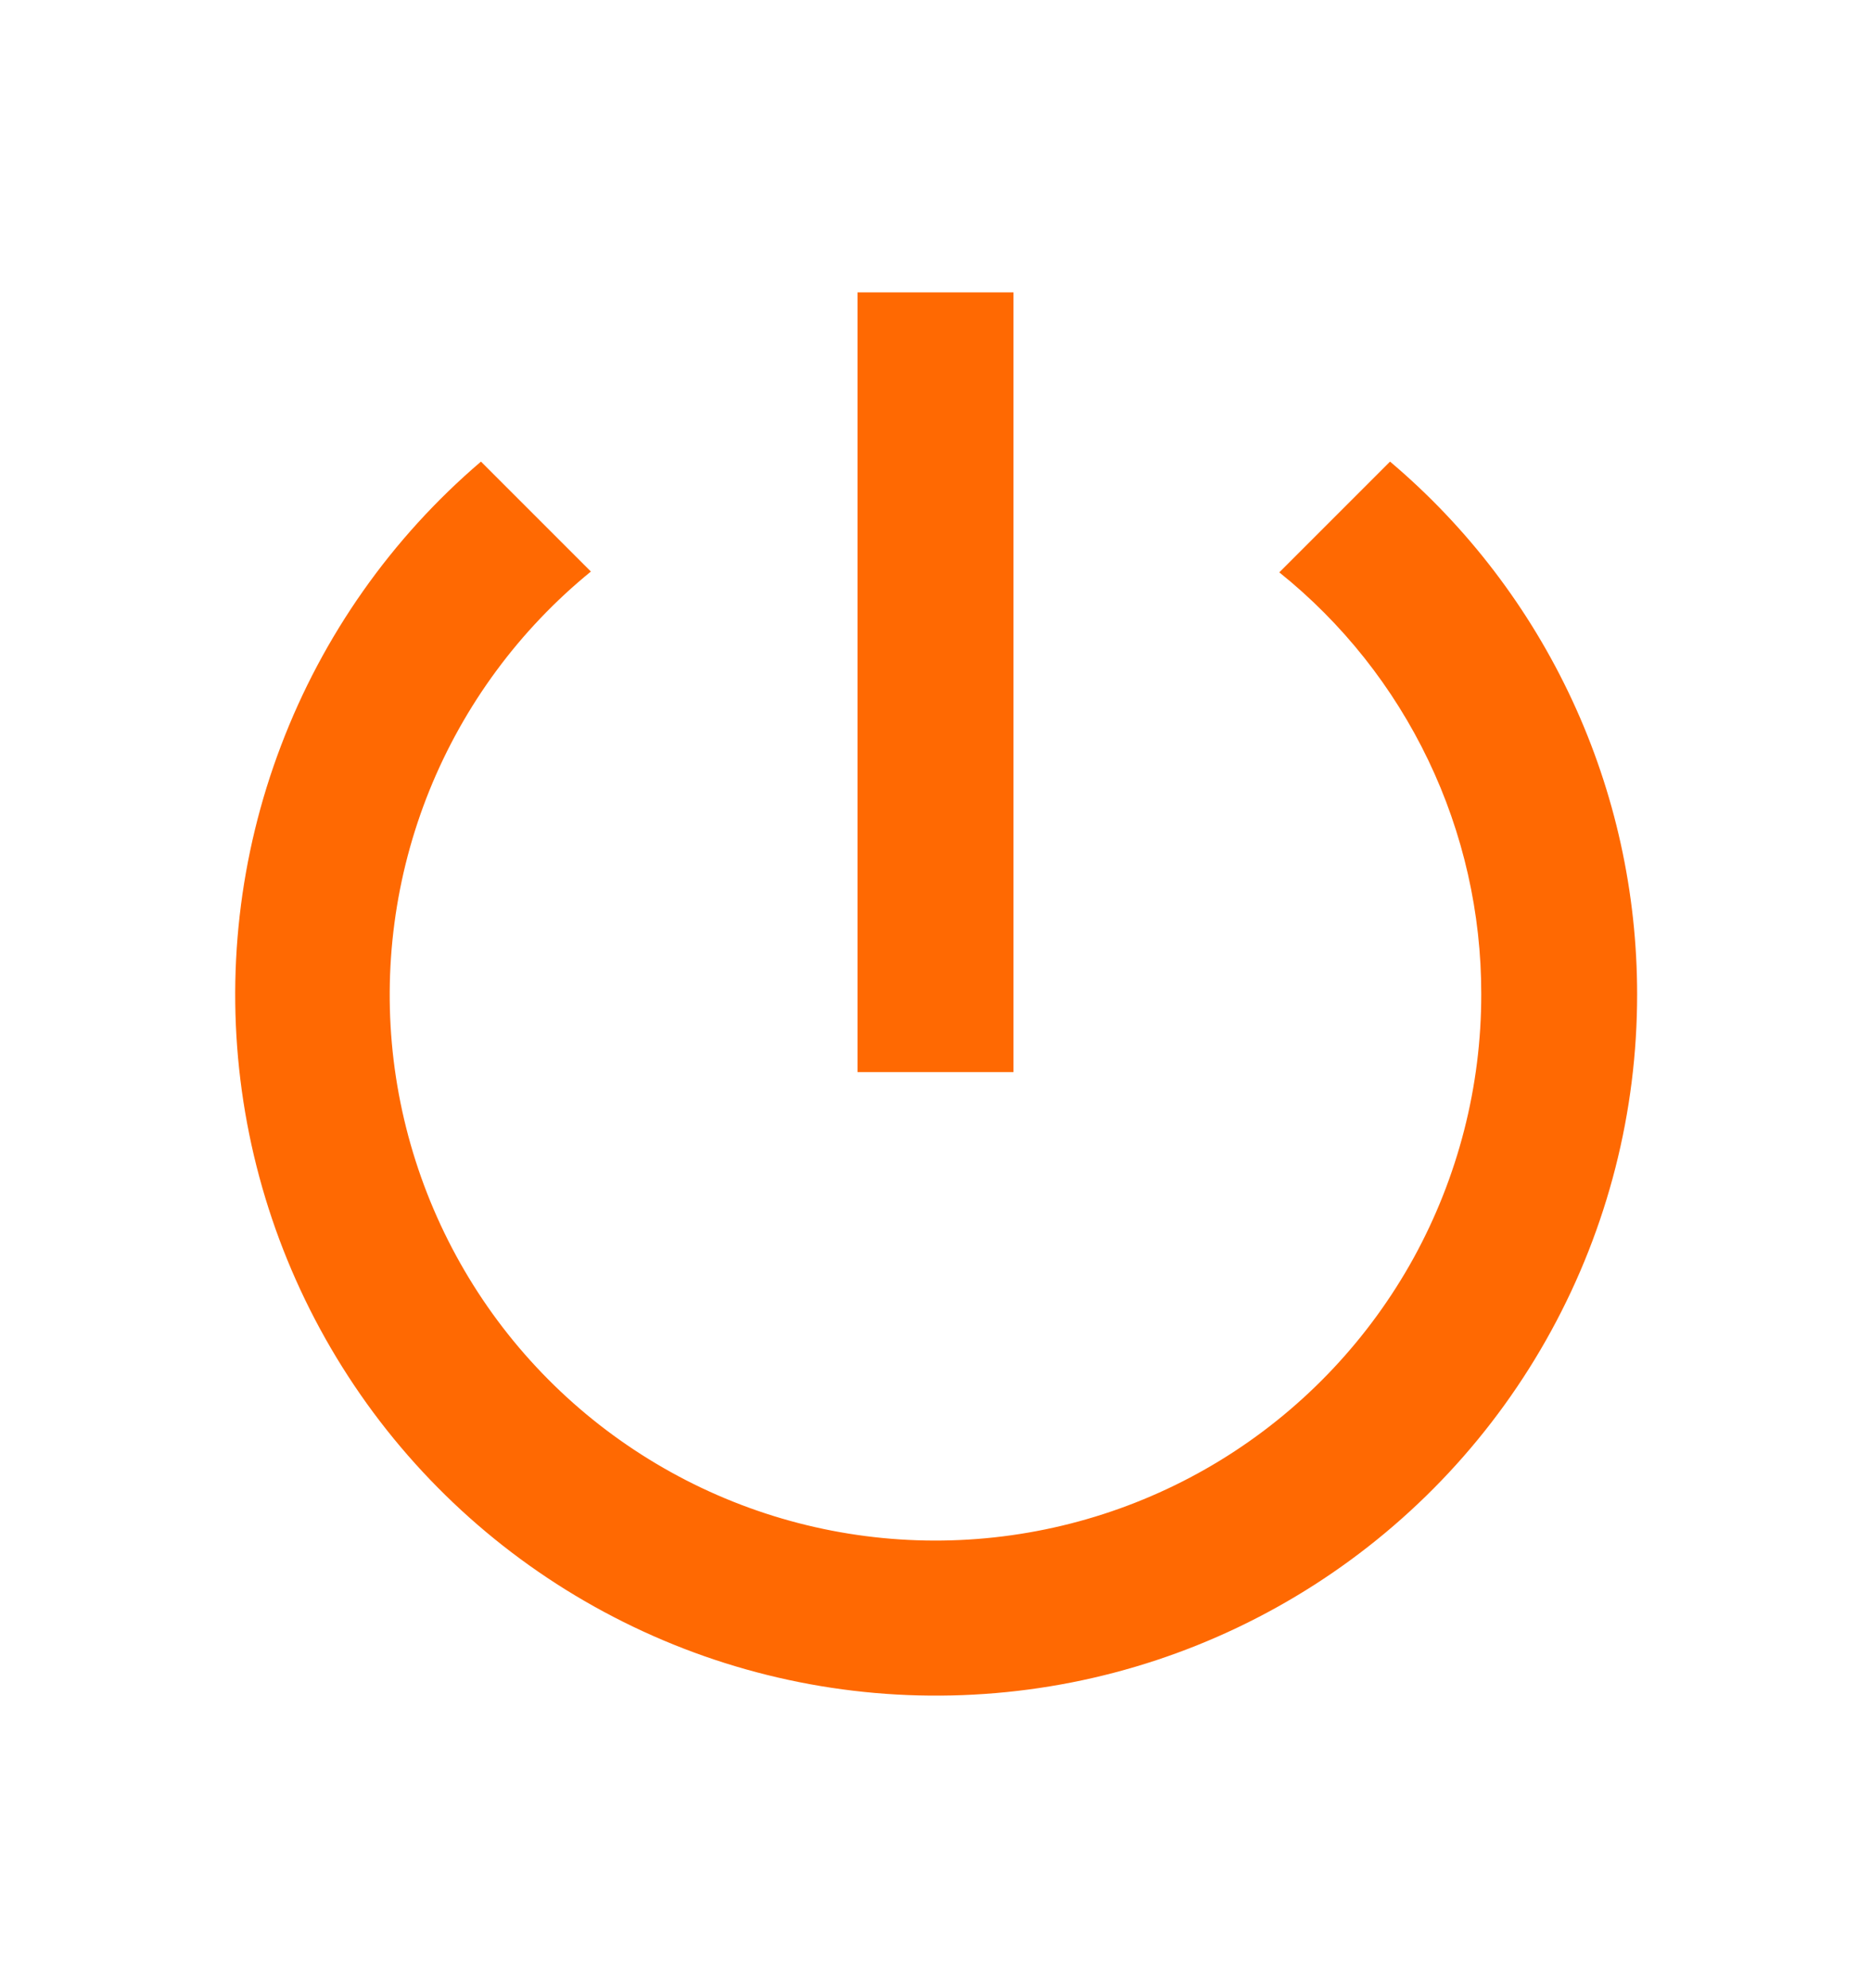 <svg width="16" height="17" viewBox="0 0 16 17" fill="none" xmlns="http://www.w3.org/2000/svg">
<g clip-path="url(#clip0_246_223)">
<path d="M8.667 2.5H7.333V9.167H8.667V2.5ZM11.887 3.947L10.94 4.894C11.48 5.327 11.915 5.876 12.214 6.5C12.513 7.124 12.668 7.808 12.667 8.5C12.668 9.288 12.469 10.063 12.09 10.754C11.71 11.444 11.162 12.027 10.496 12.449C9.831 12.87 9.069 13.116 8.283 13.164C7.497 13.212 6.711 13.06 5.999 12.722C5.287 12.384 4.672 11.872 4.212 11.233C3.752 10.593 3.461 9.848 3.366 9.065C3.272 8.283 3.377 7.49 3.672 6.759C3.967 6.029 4.442 5.385 5.053 4.887L4.113 3.947C3.348 4.6 2.76 5.435 2.403 6.376C2.045 7.316 1.93 8.331 2.068 9.327C2.206 10.324 2.593 11.269 3.192 12.077C3.792 12.885 4.585 13.528 5.499 13.949C6.412 14.37 7.417 14.554 8.42 14.484C9.424 14.415 10.393 14.094 11.24 13.551C12.087 13.008 12.784 12.261 13.266 11.378C13.748 10.496 14.001 9.506 14 8.5C14 7.633 13.811 6.776 13.446 5.99C13.081 5.204 12.549 4.506 11.887 3.947Z" fill="#FF6902"/>
</g>
<defs>
<clipPath id="clip0_246_223">
<rect width="16" height="16" fill="white" transform="translate(0 0.5)"/>
</clipPath>
</defs>
</svg>
